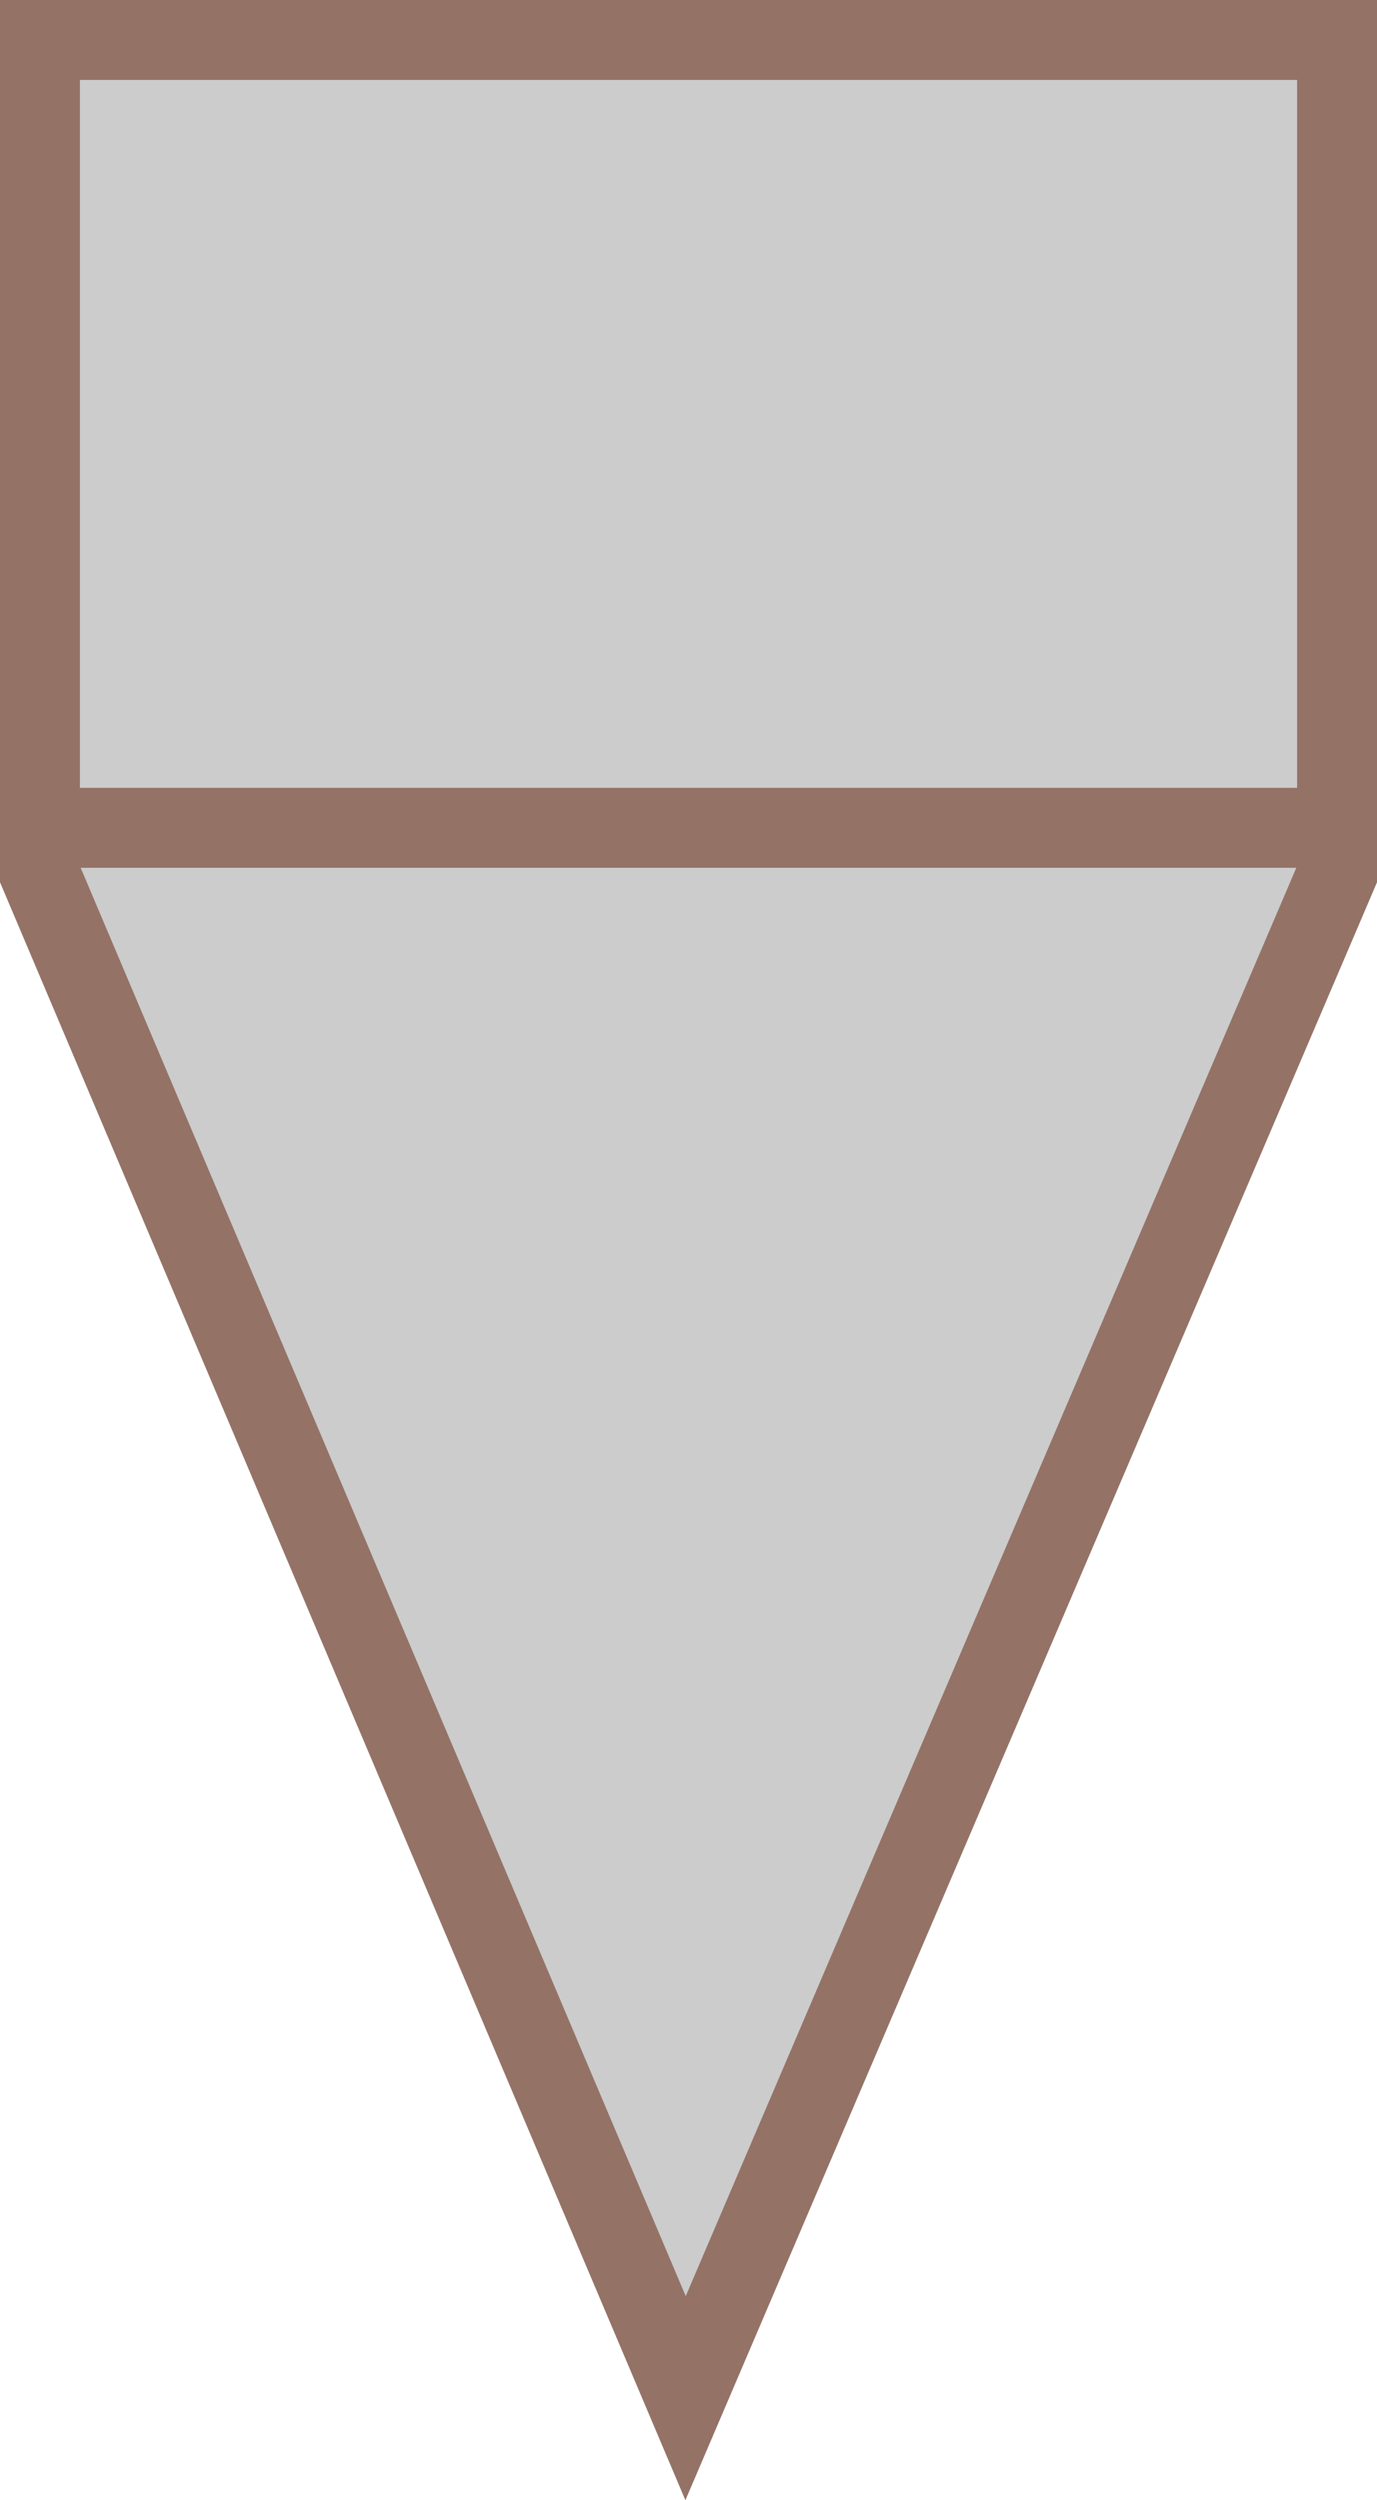 ﻿<?xml version="1.0" encoding="utf-8"?>

<svg version="1.1" id="图层_1" xmlns="http://www.w3.org/2000/svg" xmlns:xlink="http://www.w3.org/1999/xlink" x="0px" y="0px" width="34.465px" height="62.553px" viewBox="0 0 34.465 62.553" enable-background="new 0 0 34.465 62.553" xml:space="preserve">
<g>
	<polygon com-has-ani="true" com-name="com_switch"  fill="#CCCCCC" stroke="#947266" stroke-width="2" stroke-miterlimit="10" points="33.465,21.87 33.465,1 1,1 1,21.87 &#xD;&#xA;		17.159,60 	" />
	<line fill="#CCCCCC" stroke="#947266" stroke-width="2" stroke-miterlimit="10" x1="1" y1="20.711" x2="33.465" y2="20.711" />
</g>
</svg>
